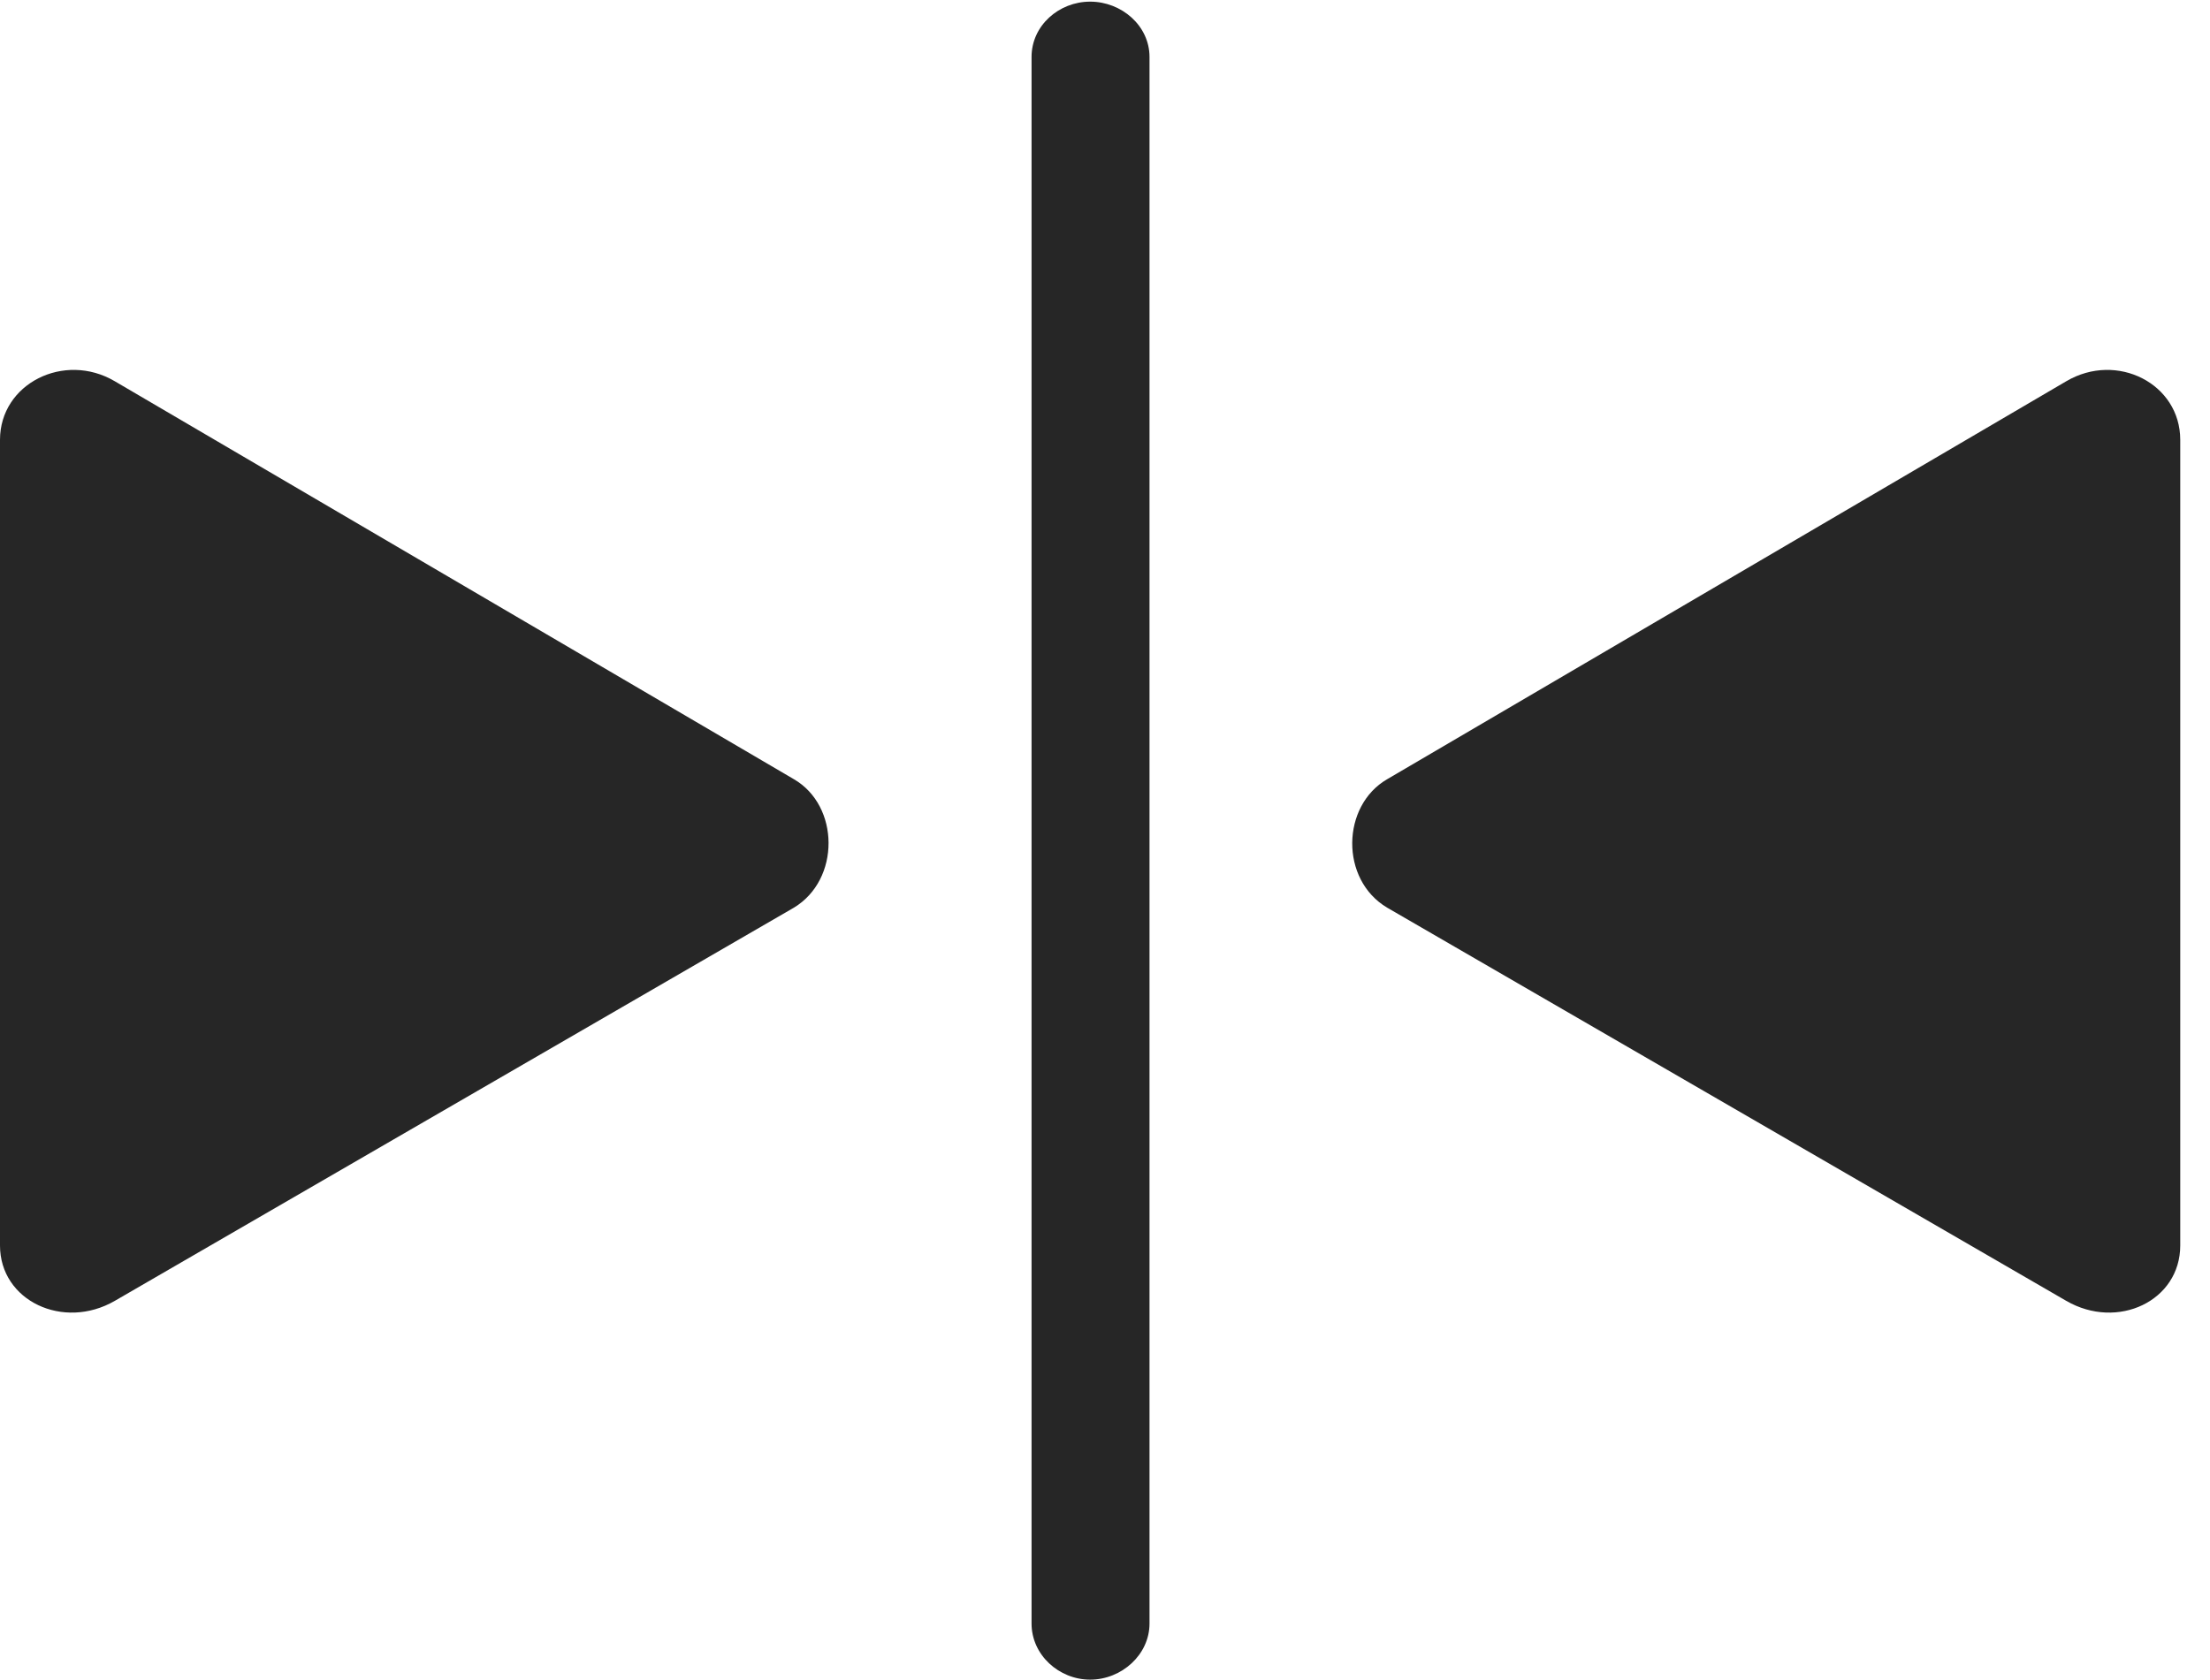 <?xml version="1.0" encoding="UTF-8"?>
<!--Generator: Apple Native CoreSVG 341-->
<!DOCTYPE svg
PUBLIC "-//W3C//DTD SVG 1.1//EN"
       "http://www.w3.org/Graphics/SVG/1.1/DTD/svg11.dtd">
<svg version="1.1" xmlns="http://www.w3.org/2000/svg" xmlns:xlink="http://www.w3.org/1999/xlink" viewBox="0 0 26.885 20.439">
 <g>
  <rect height="20.439" opacity="0" width="26.885" x="0" y="0"/>
  <path d="M1.396 15.83L9.658 11.045C10.225 10.703 10.215 9.805 9.658 9.482L1.396 4.639C0.781 4.277 0 4.668 0 5.352L0 15.156C0 15.83 0.771 16.191 1.396 15.83ZM25.137 15.83C25.762 16.191 26.523 15.83 26.523 15.156L26.523 5.352C26.523 4.668 25.752 4.277 25.137 4.639L16.875 9.482C16.318 9.805 16.299 10.703 16.875 11.045Z" fill="black" fill-opacity="0.85"/>
  <path d="M13.262 20.439C13.643 20.439 13.984 20.137 13.984 19.756L13.984 0.693C13.984 0.312 13.643 0.02 13.262 0.02C12.881 0.02 12.549 0.312 12.549 0.693L12.549 19.756C12.549 20.137 12.881 20.439 13.262 20.439Z" fill="black" fill-opacity="0.85"/>
 </g>
</svg>
